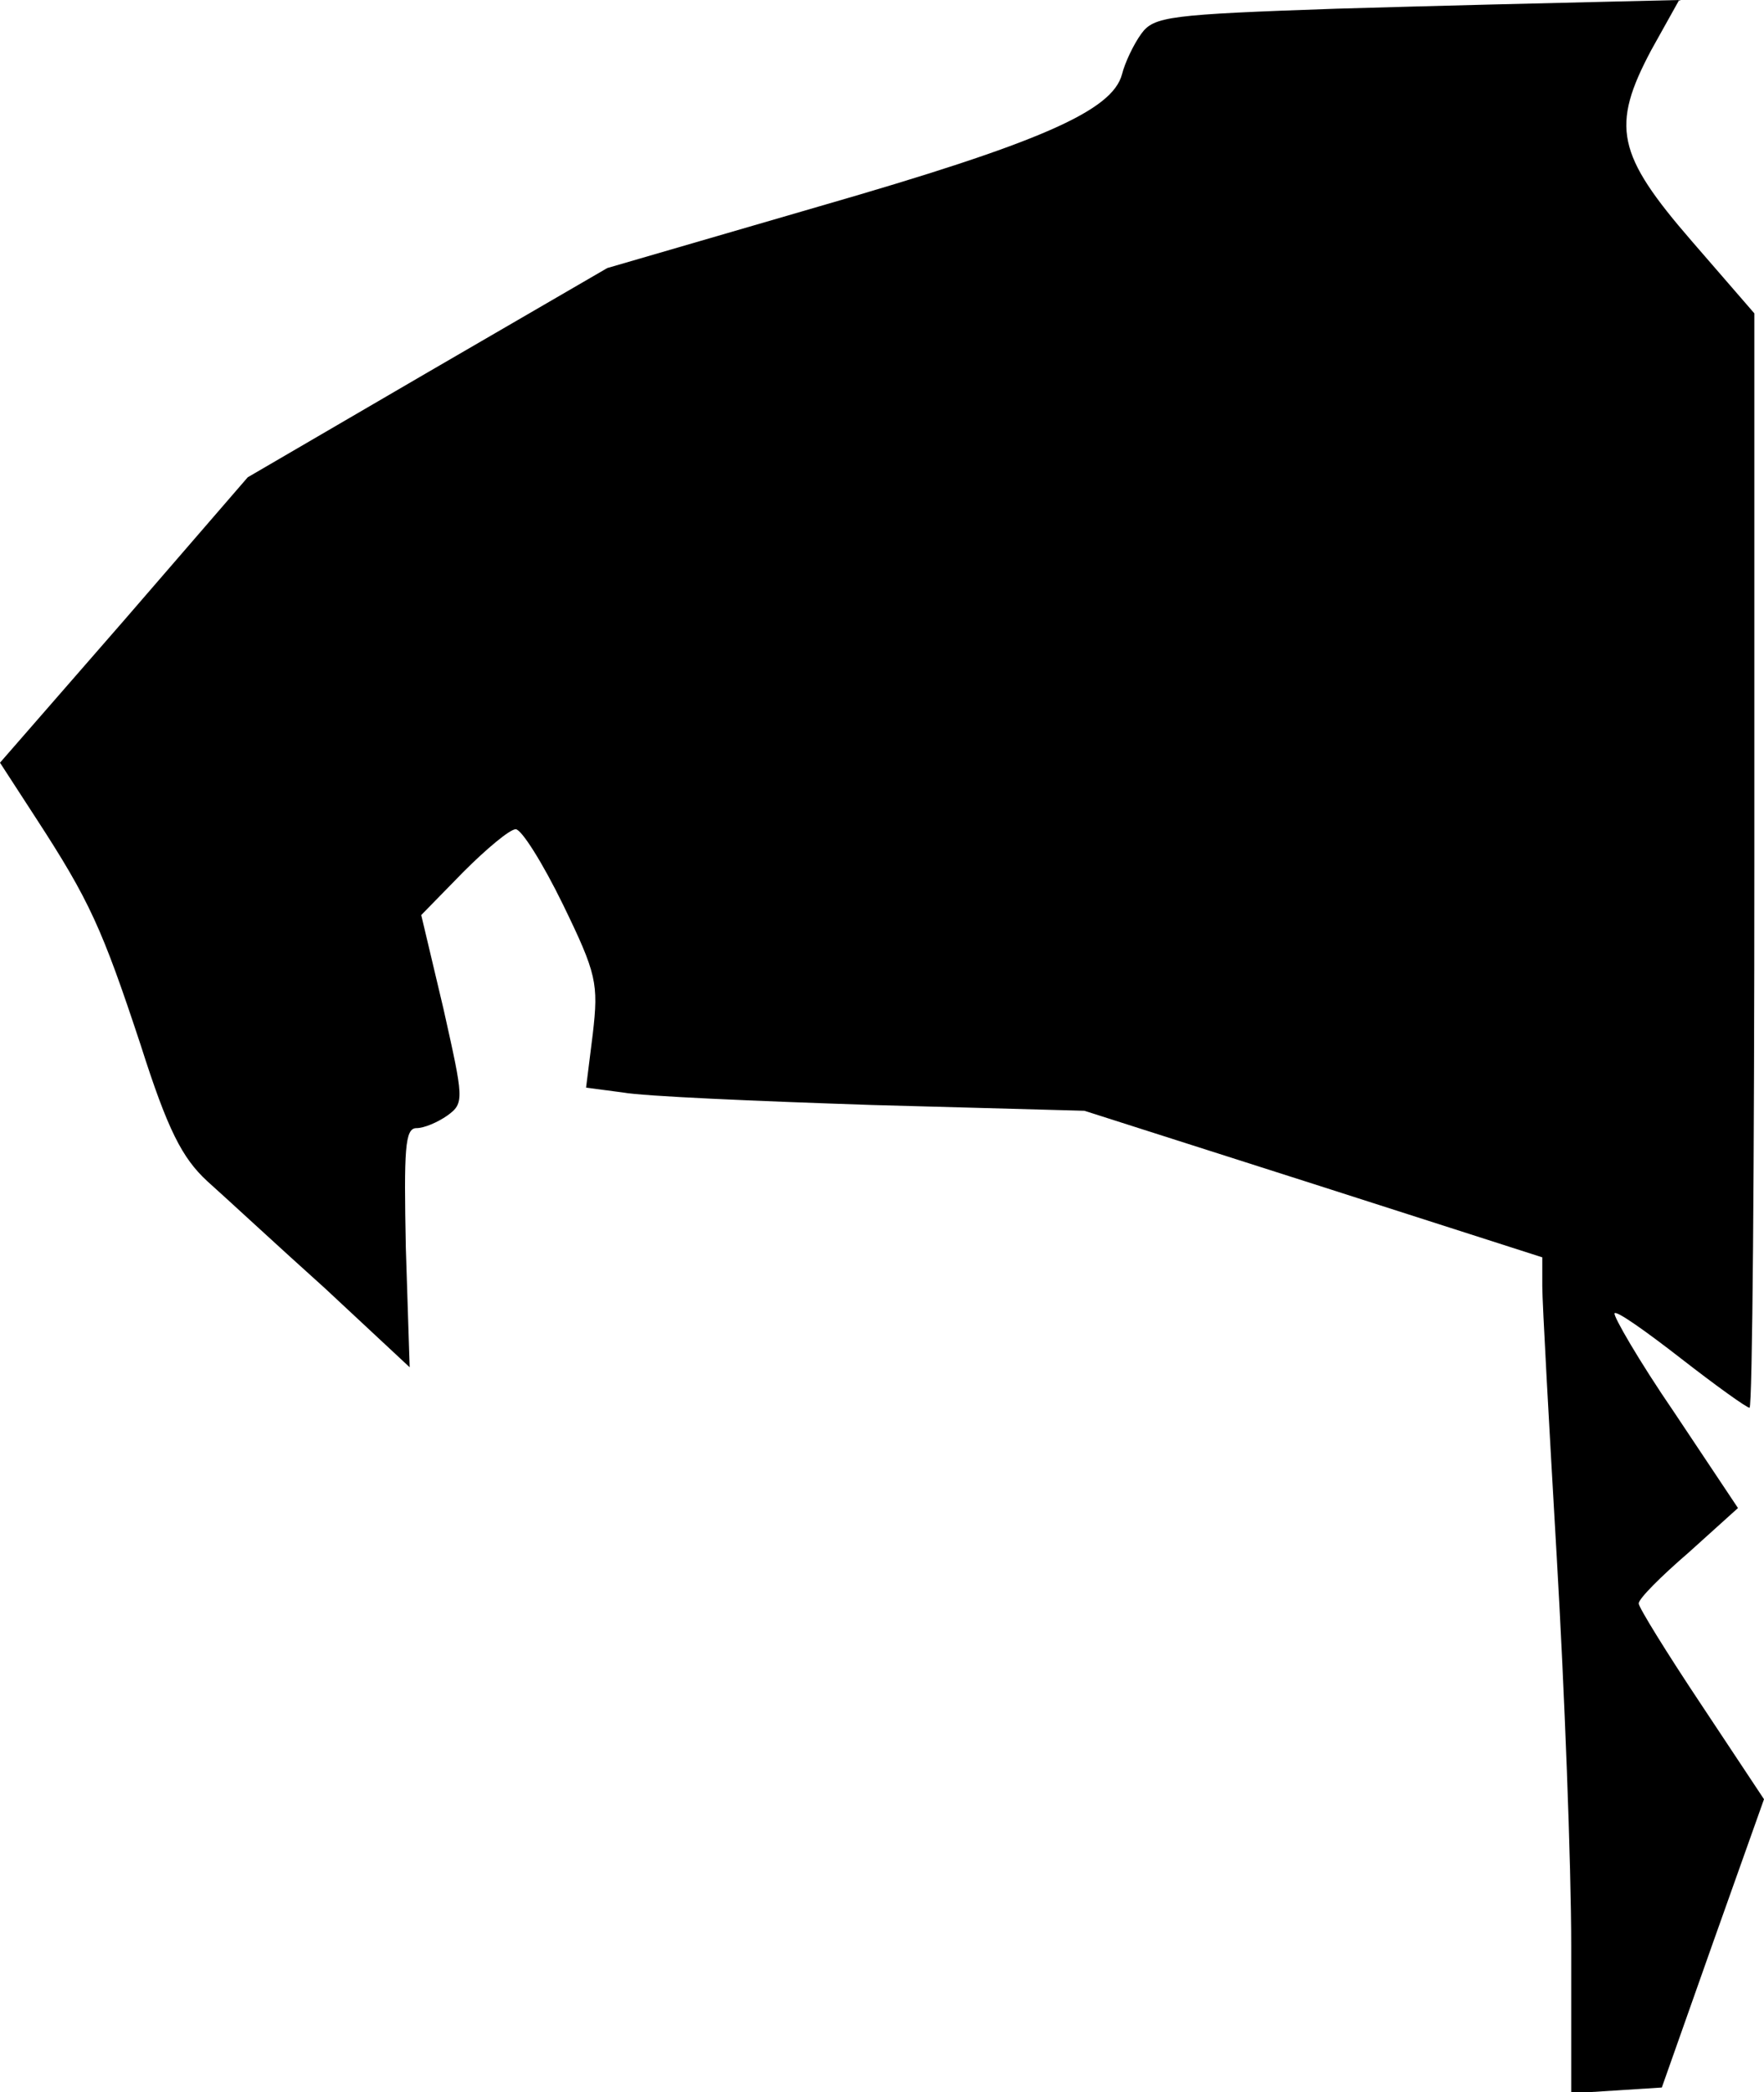 <?xml version="1.0" standalone="no"?>
<!DOCTYPE svg PUBLIC "-//W3C//DTD SVG 20010904//EN"
 "http://www.w3.org/TR/2001/REC-SVG-20010904/DTD/svg10.dtd">
<svg version="1.0" xmlns="http://www.w3.org/2000/svg"
 width="183pt" height="217pt" viewBox="0 0 183 217"
 preserveAspectRatio="xMidYMid meet">
<g transform="translate(0,217) scale(0.1,-0.1)"
fill="#000000" stroke="none">
<path fill="#000000" stroke="none" d="M1387 2161 c-174 -6 -190 -8 -203 -26
-8 -11 -17 -30 -20 -42 -10 -38 -85 -71 -314 -137 l-220 -64 -186 -108 -187
-109 -128 -148 -129 -148 37 -57 c56 -86 69 -115 109 -236 28 -88 43 -117 69
-141 18 -16 73 -67 122 -111 l88 -82 -4 124 c-2 102 -1 124 11 124 8 0 22 6
32 13 18 13 17 17 -4 111 l-23 97 44 45 c24 24 48 44 54 44 6 0 28 -35 49 -78
35 -72 37 -82 31 -134 l-7 -56 38 -5 c22 -4 138 -9 259 -13 l220 -6 238 -76
237 -76 0 -30 c0 -17 7 -143 15 -281 8 -137 15 -319 15 -403 l0 -153 47 3 47
3 53 150 53 149 -65 98 c-36 54 -65 101 -65 105 0 5 23 28 52 53 l51 46 -66
99 c-37 54 -64 101 -62 103 2 3 33 -19 69 -47 36 -28 68 -51 71 -51 3 0 5 255
5 568 l0 567 -65 75 c-78 90 -84 119 -42 198 l29 52 -84 -2 c-45 -1 -168 -4
-271 -7z"/>
</g>
</svg>

